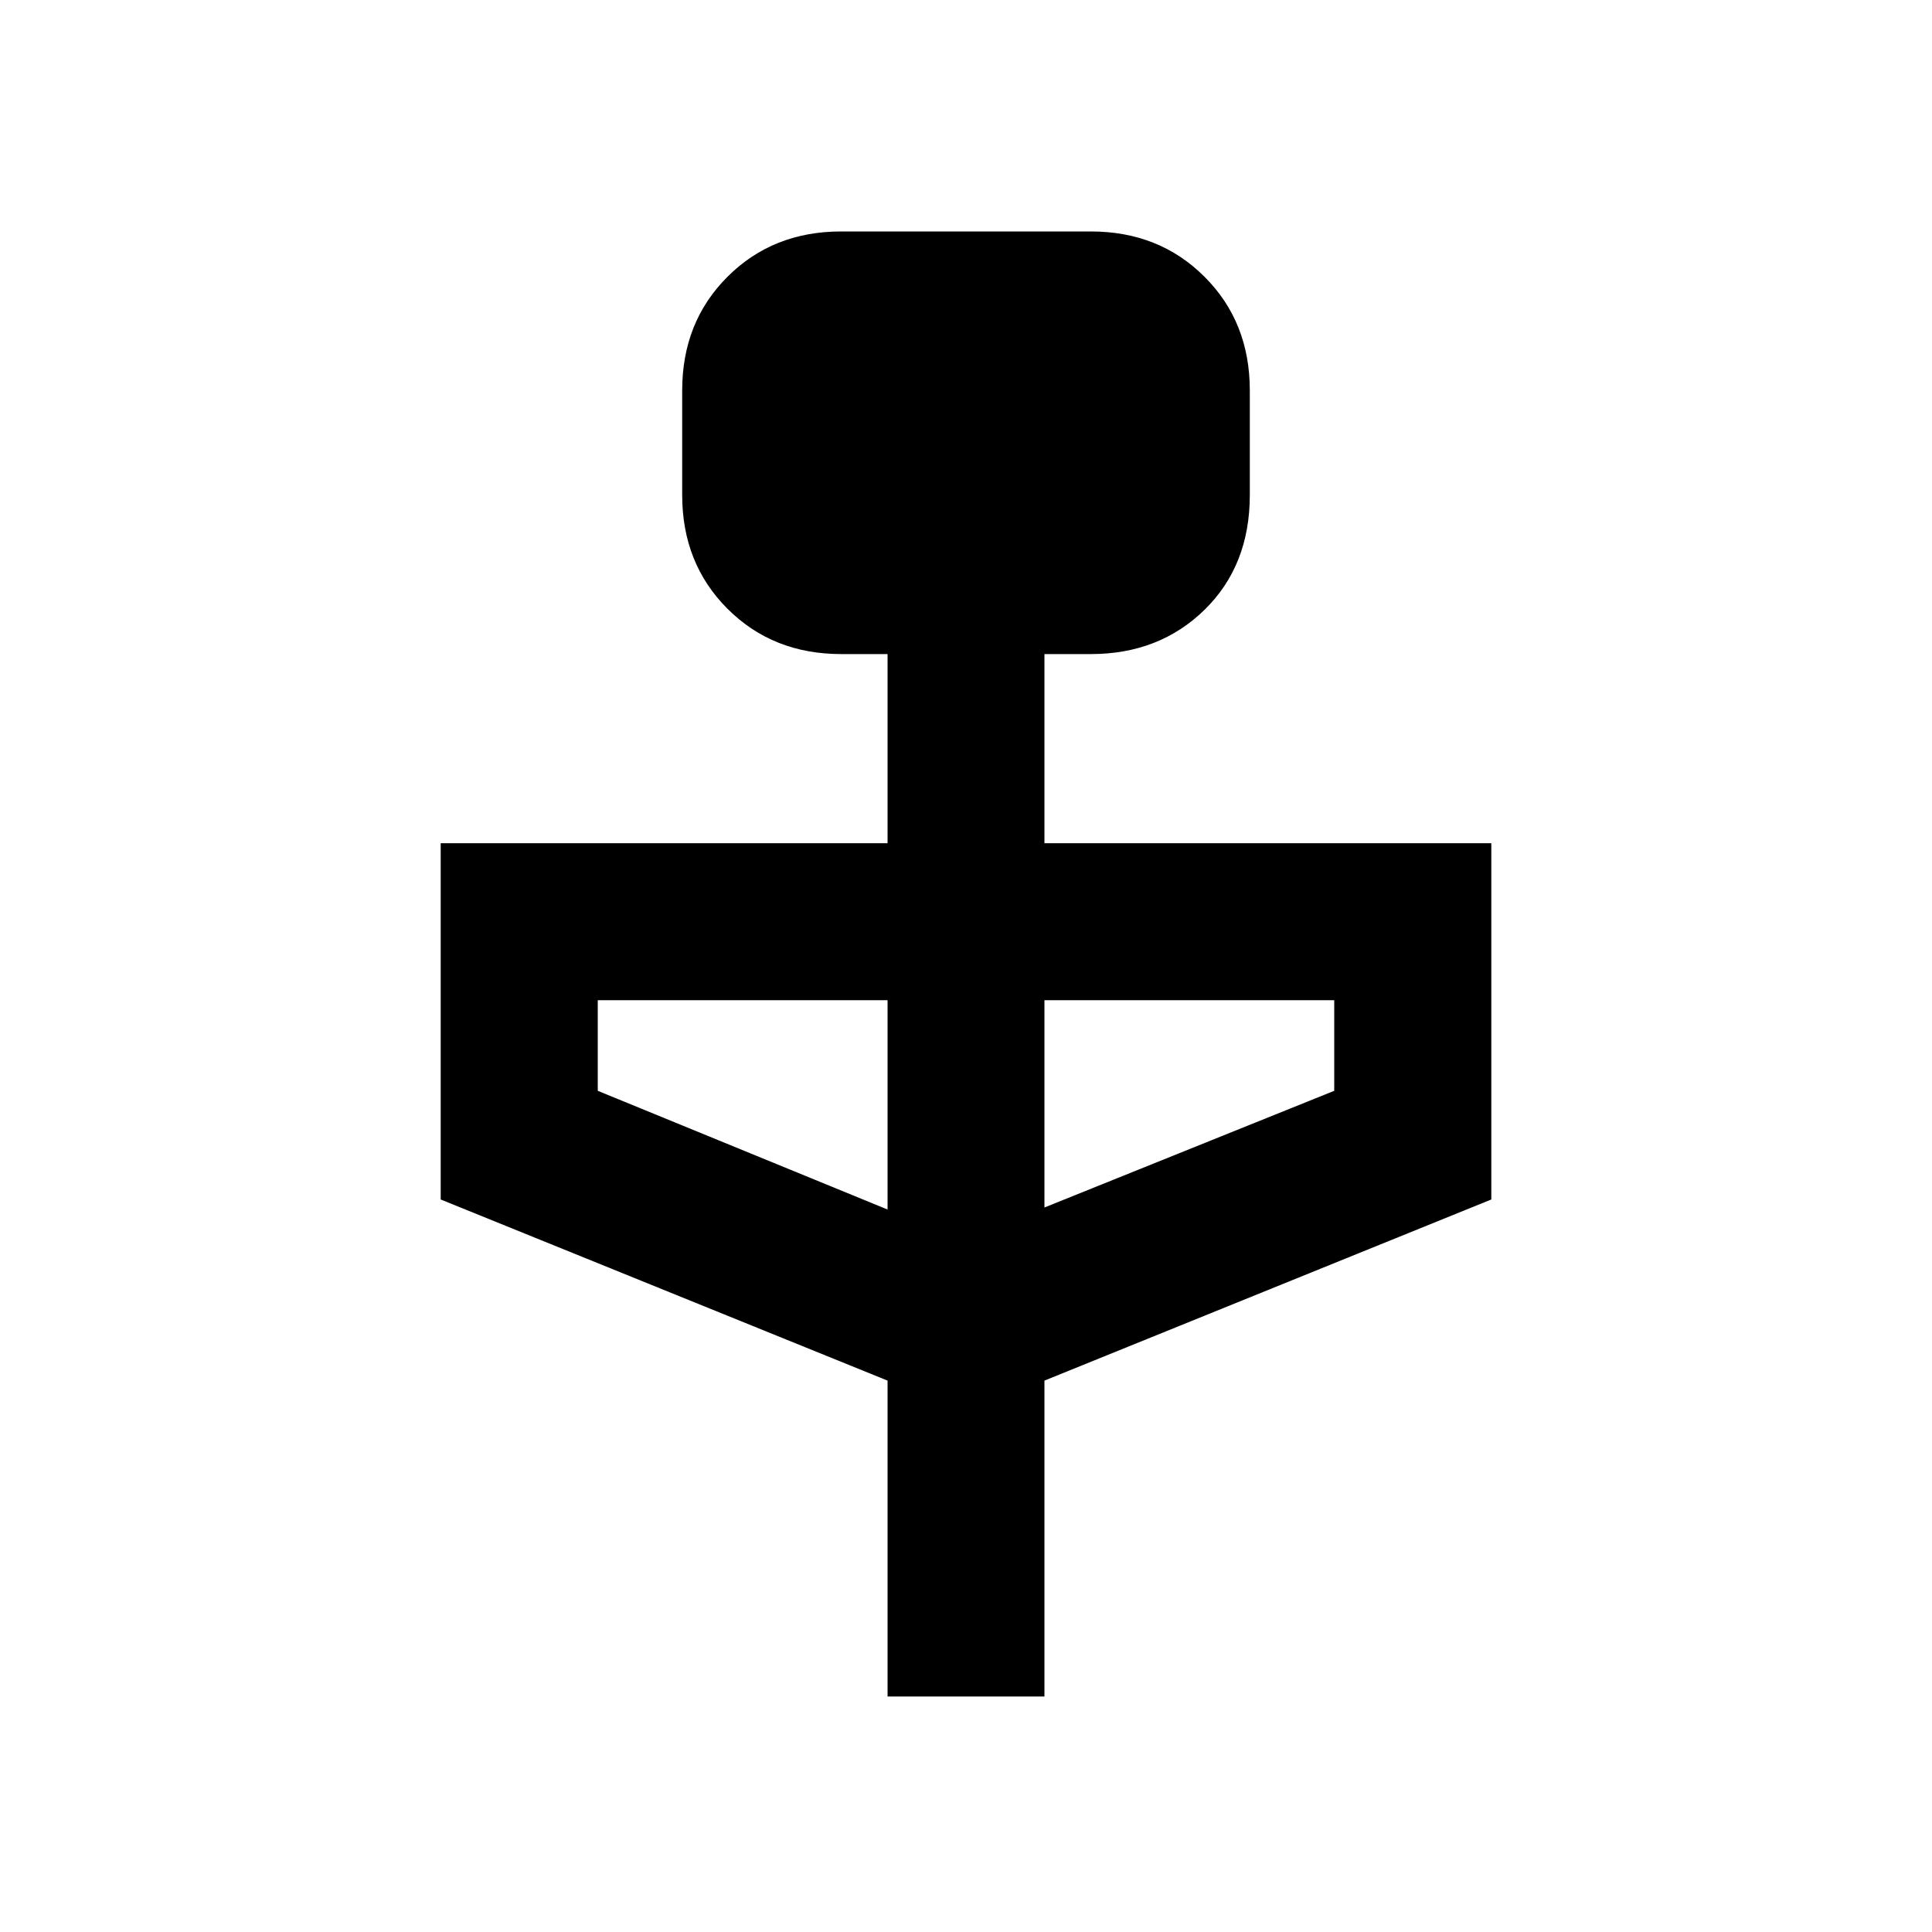 <svg xmlns="http://www.w3.org/2000/svg" height="20" width="20"><path d="M9.188 17.562v-3.27l-4.626-1.875V8.729h4.626V6.771h-.48q-.708 0-1.177-.469-.469-.469-.469-1.177V4.042q0-.709.469-1.177.469-.469 1.177-.469h2.584q.708 0 1.177.469.469.468.469 1.177v1.083q0 .729-.469 1.188-.469.458-1.177.458h-.48v1.958h4.626v3.688l-4.626 1.875v3.27Zm0-5.041v-2.167h-3v.938Zm1.624-.021 3-1.208v-.938h-3Z"/></svg>